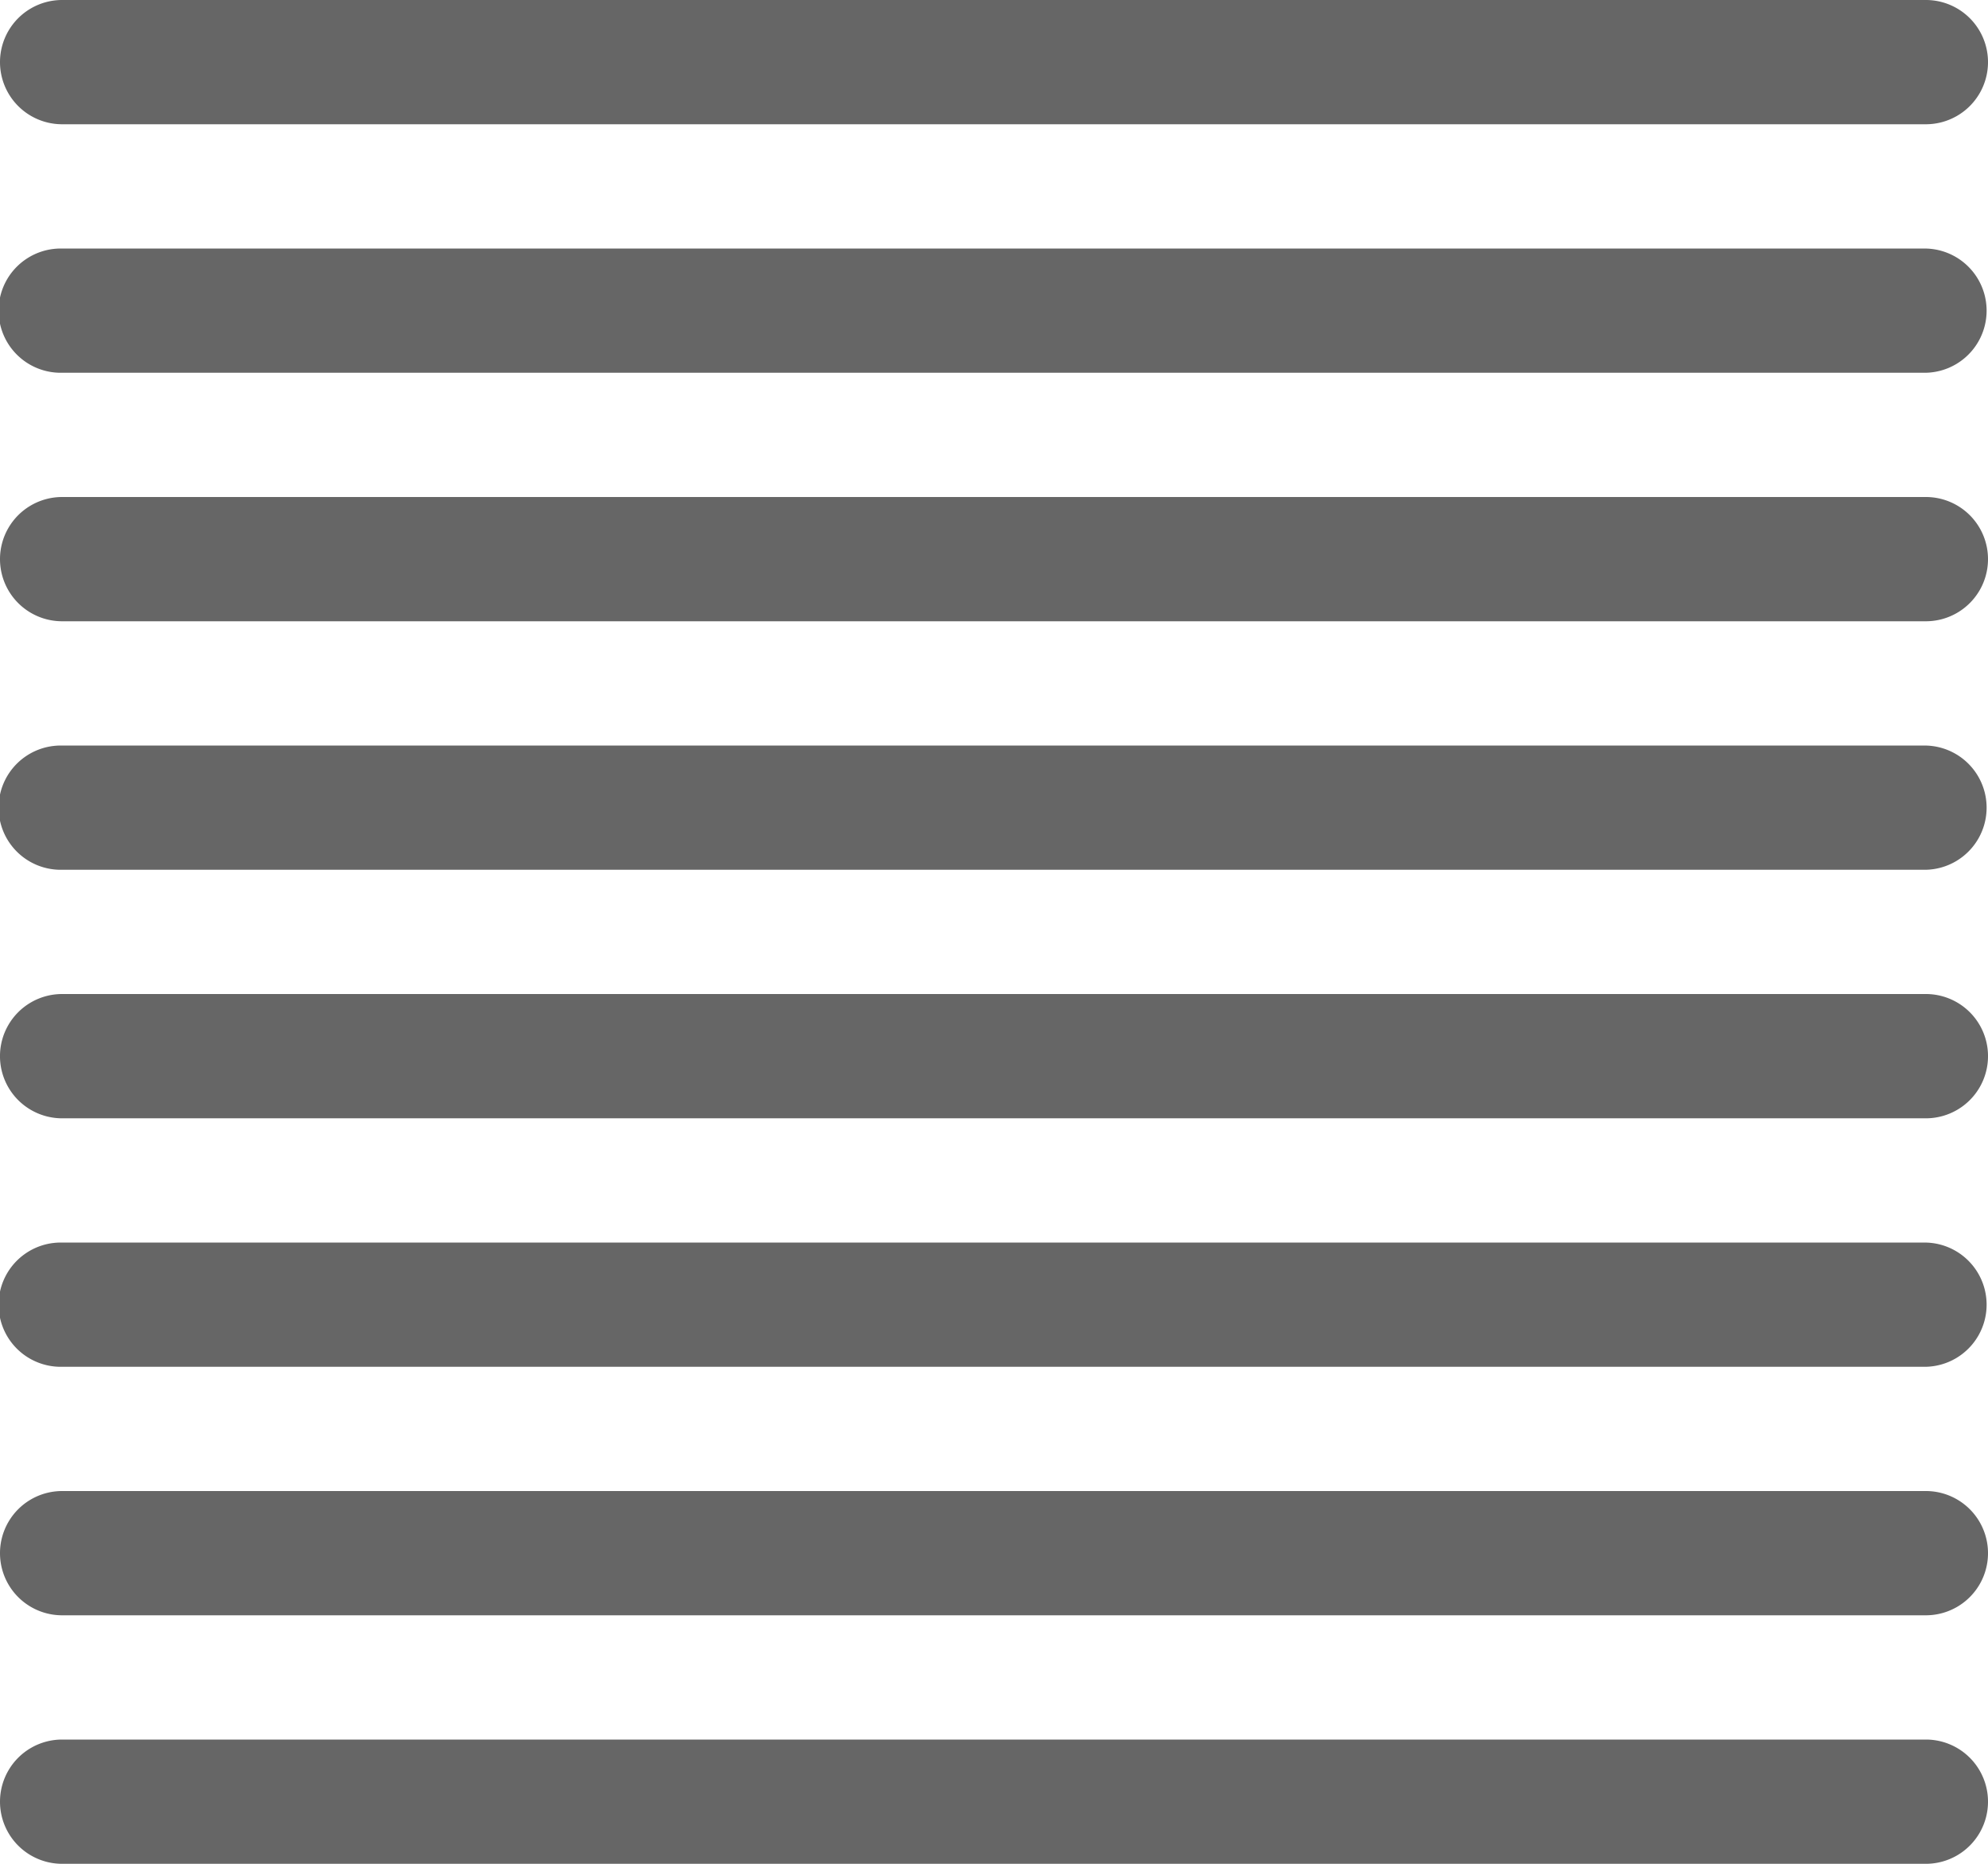 <svg xmlns="http://www.w3.org/2000/svg" width="64" height="60"><path d="M62 16H2a2 2 0 000 4h60a2 2 0 100-4zM2 4h60a2 2 0 100-4H2a2 2 0 000 4zm60 28H2a2 2 0 000 4.001h60A2 2 0 0062 32zm0 16H2a2 2 0 000 4h60a2 2 0 000-4zm0-23.999H2A2 2 0 102 28h60a2 2 0 000-3.999zm0 16H2A2 2 0 102 44h60a2 2 0 000-3.999zm0-32H2A2 2 0 102 12h60a2 2 0 000-3.999zM62 56H2a2 2 0 000 4h60a2 2 0 000-4z" fill-rule="evenodd" clip-rule="evenodd" fill="#666"/></svg>